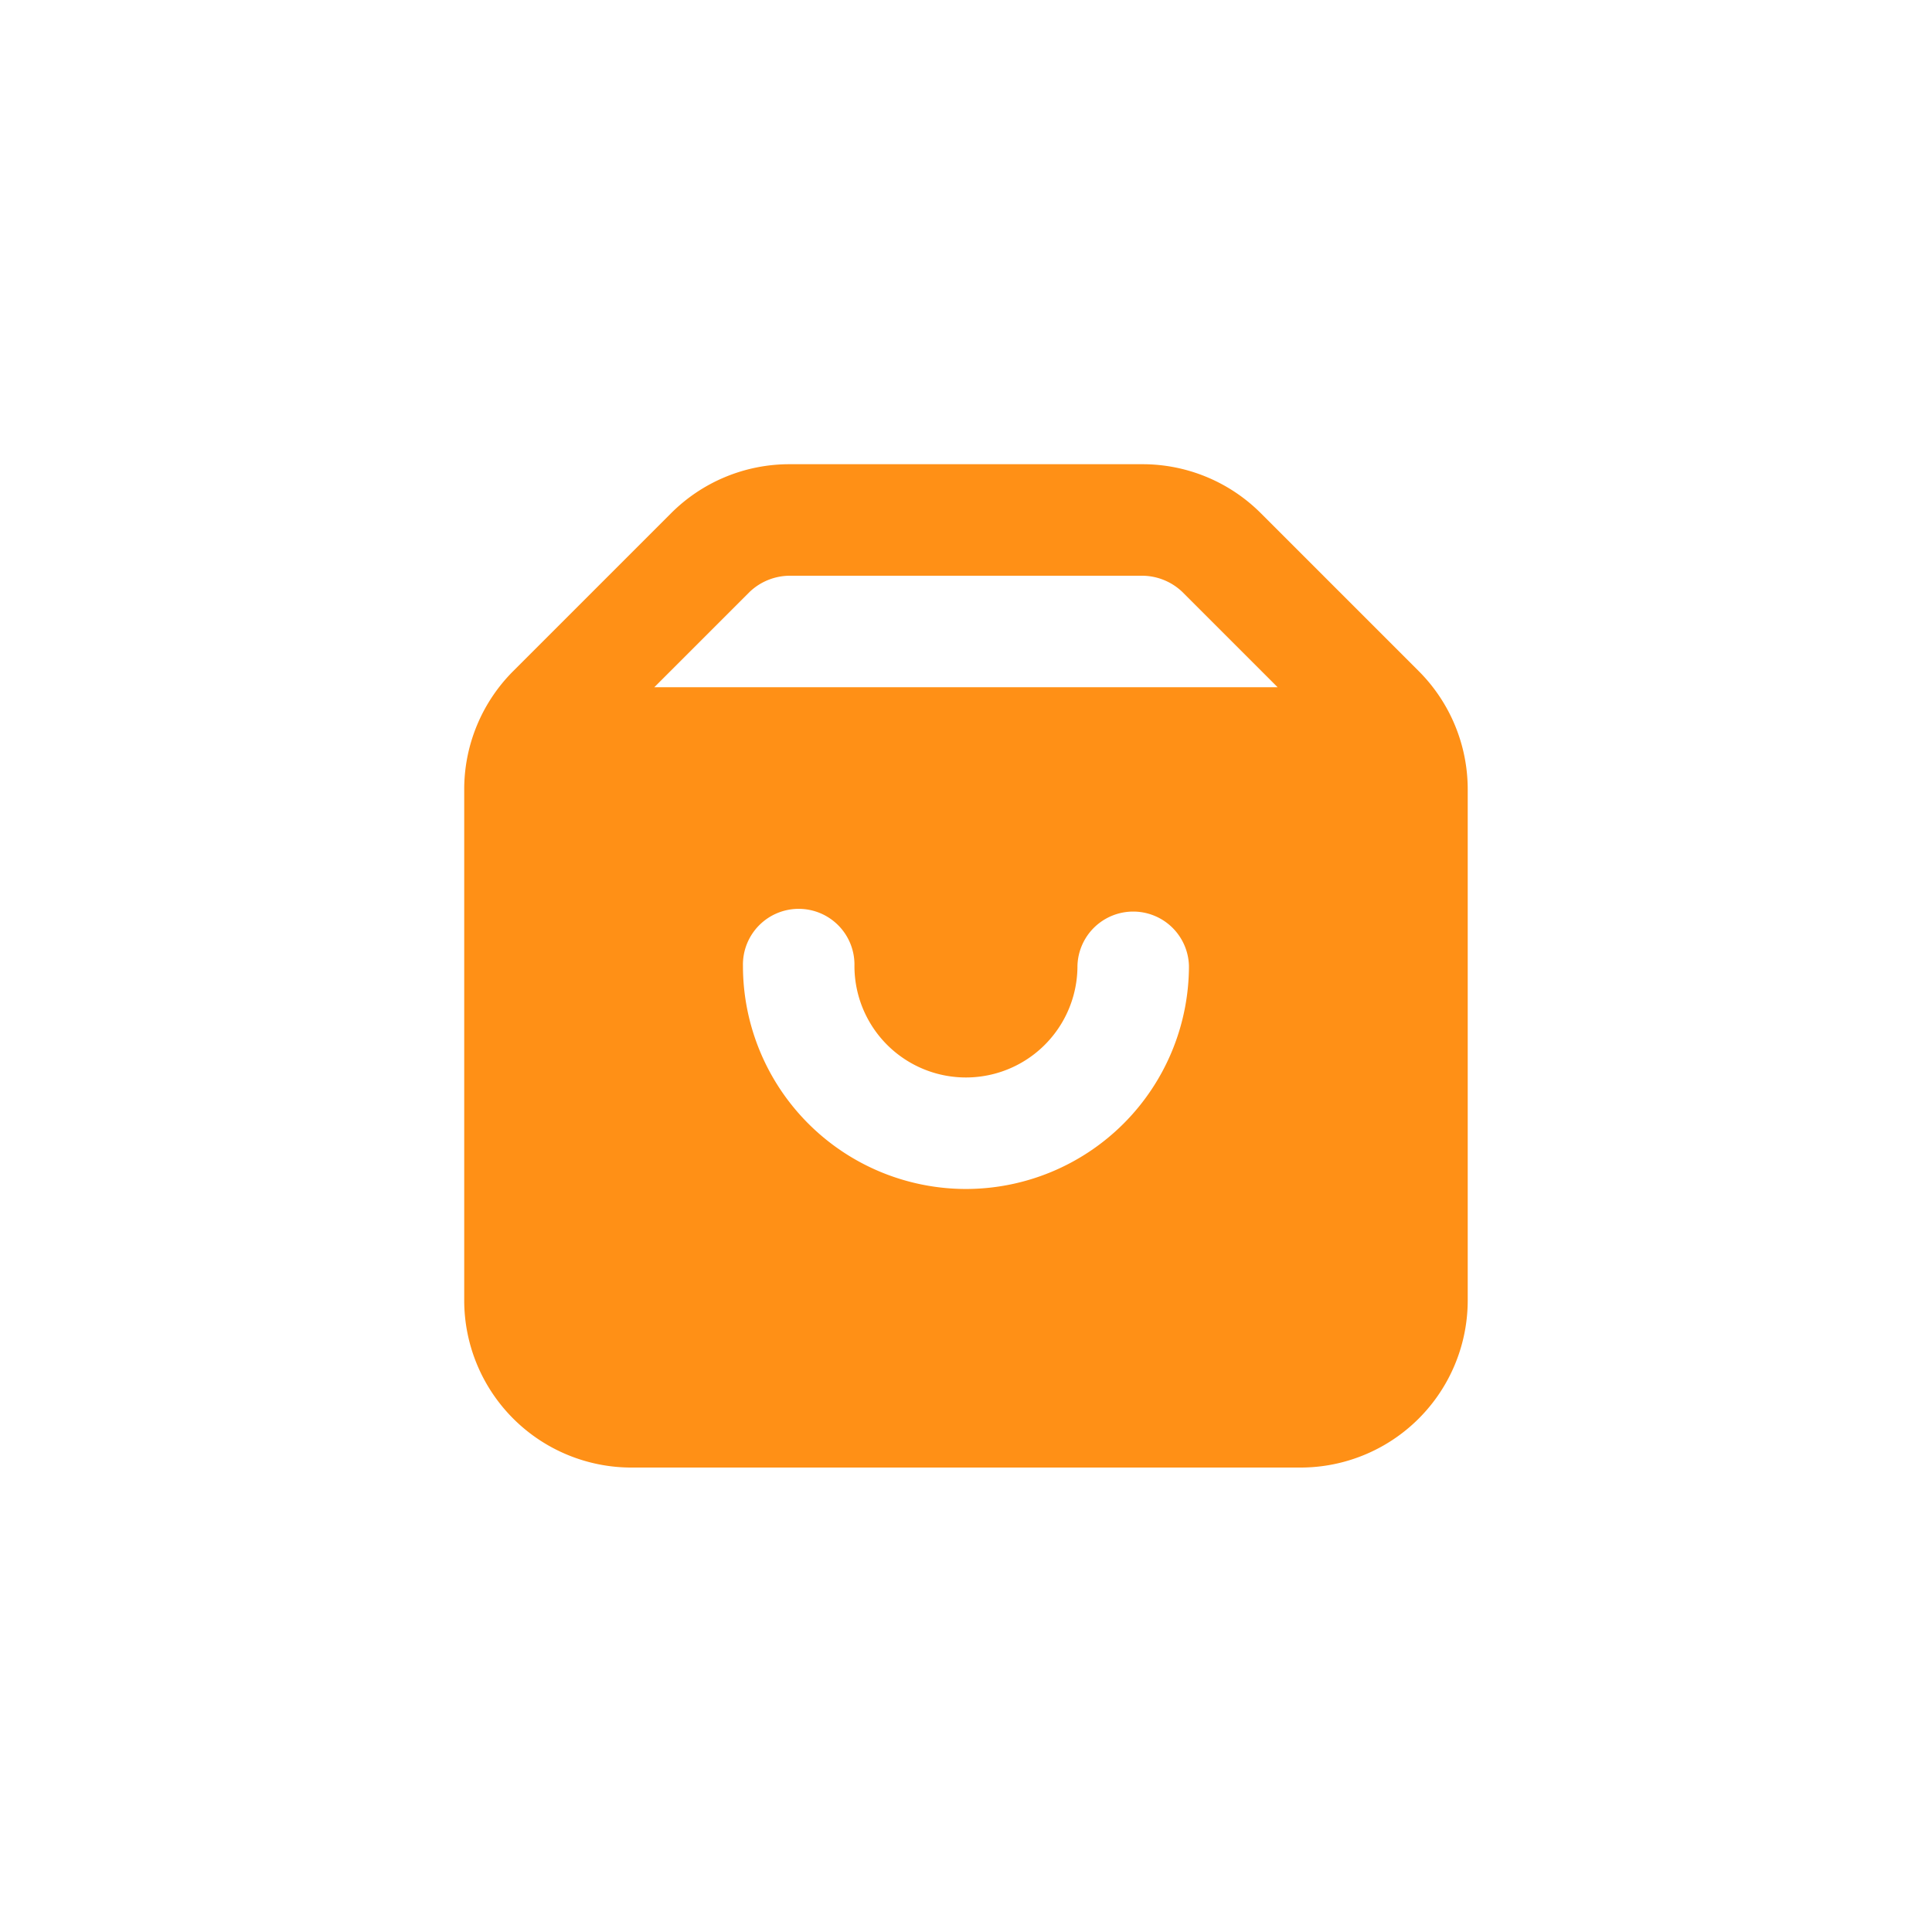 <svg xmlns="http://www.w3.org/2000/svg" xmlns:xlink="http://www.w3.org/1999/xlink" width="58" height="58" viewBox="0 0 58 58">
  <defs>
    <filter id="Rectangle_569" x="0" y="0" width="58" height="58" filterUnits="userSpaceOnUse">
      <feOffset input="SourceAlpha"/>
      <feGaussianBlur stdDeviation="3" result="blur"/>
      <feFlood flood-opacity="0.282"/>
      <feComposite operator="in" in2="blur"/>
      <feComposite in="SourceGraphic"/>
    </filter>
    <filter id="Path_1372" x="4.937" y="4.937" width="48.126" height="48.126" filterUnits="userSpaceOnUse">
      <feOffset input="SourceAlpha"/>
      <feGaussianBlur stdDeviation="3" result="blur-2"/>
      <feFlood flood-opacity="0.282"/>
      <feComposite operator="in" in2="blur-2"/>
      <feComposite in="SourceGraphic"/>
    </filter>
  </defs>
  <g id="Layer_2" data-name="Layer 2" transform="translate(8.916 8.916)">
    <g id="shopping-bag">
      <g transform="matrix(1, 0, 0, 1, -8.92, -8.92)" filter="url(#Rectangle_569)">
        <rect id="Rectangle_569-2" data-name="Rectangle 569" width="40" height="40" transform="translate(9 9)" fill="#ff9016" opacity="0"/>
      </g>
      <g transform="matrix(1, 0, 0, 1, -8.92, -8.92)" filter="url(#Path_1372)">
        <path id="Path_1372-2" data-name="Path 1372" d="M31.653,9.209,26.917,4.473A5.021,5.021,0,0,0,23.369,3H12.757A5.021,5.021,0,0,0,9.209,4.473L4.473,9.209A5.021,5.021,0,0,0,3,12.757V28.1a5.021,5.021,0,0,0,5.021,5.021H28.1A5.021,5.021,0,0,0,33.126,28.1V12.757a5.021,5.021,0,0,0-1.473-3.548ZM18.063,24.758a6.7,6.7,0,0,1-6.695-6.695,1.674,1.674,0,1,1,3.347,0,3.347,3.347,0,1,0,6.695,0,1.674,1.674,0,0,1,3.347,0A6.7,6.7,0,0,1,18.063,24.758ZM8.707,9.695l2.862-2.862a1.757,1.757,0,0,1,1.188-.485H23.369a1.757,1.757,0,0,1,1.188.485l2.862,2.862Z" transform="translate(10.94 10.94)" fill="#ff9016"/>
      </g>
    </g>
  </g>
</svg>
